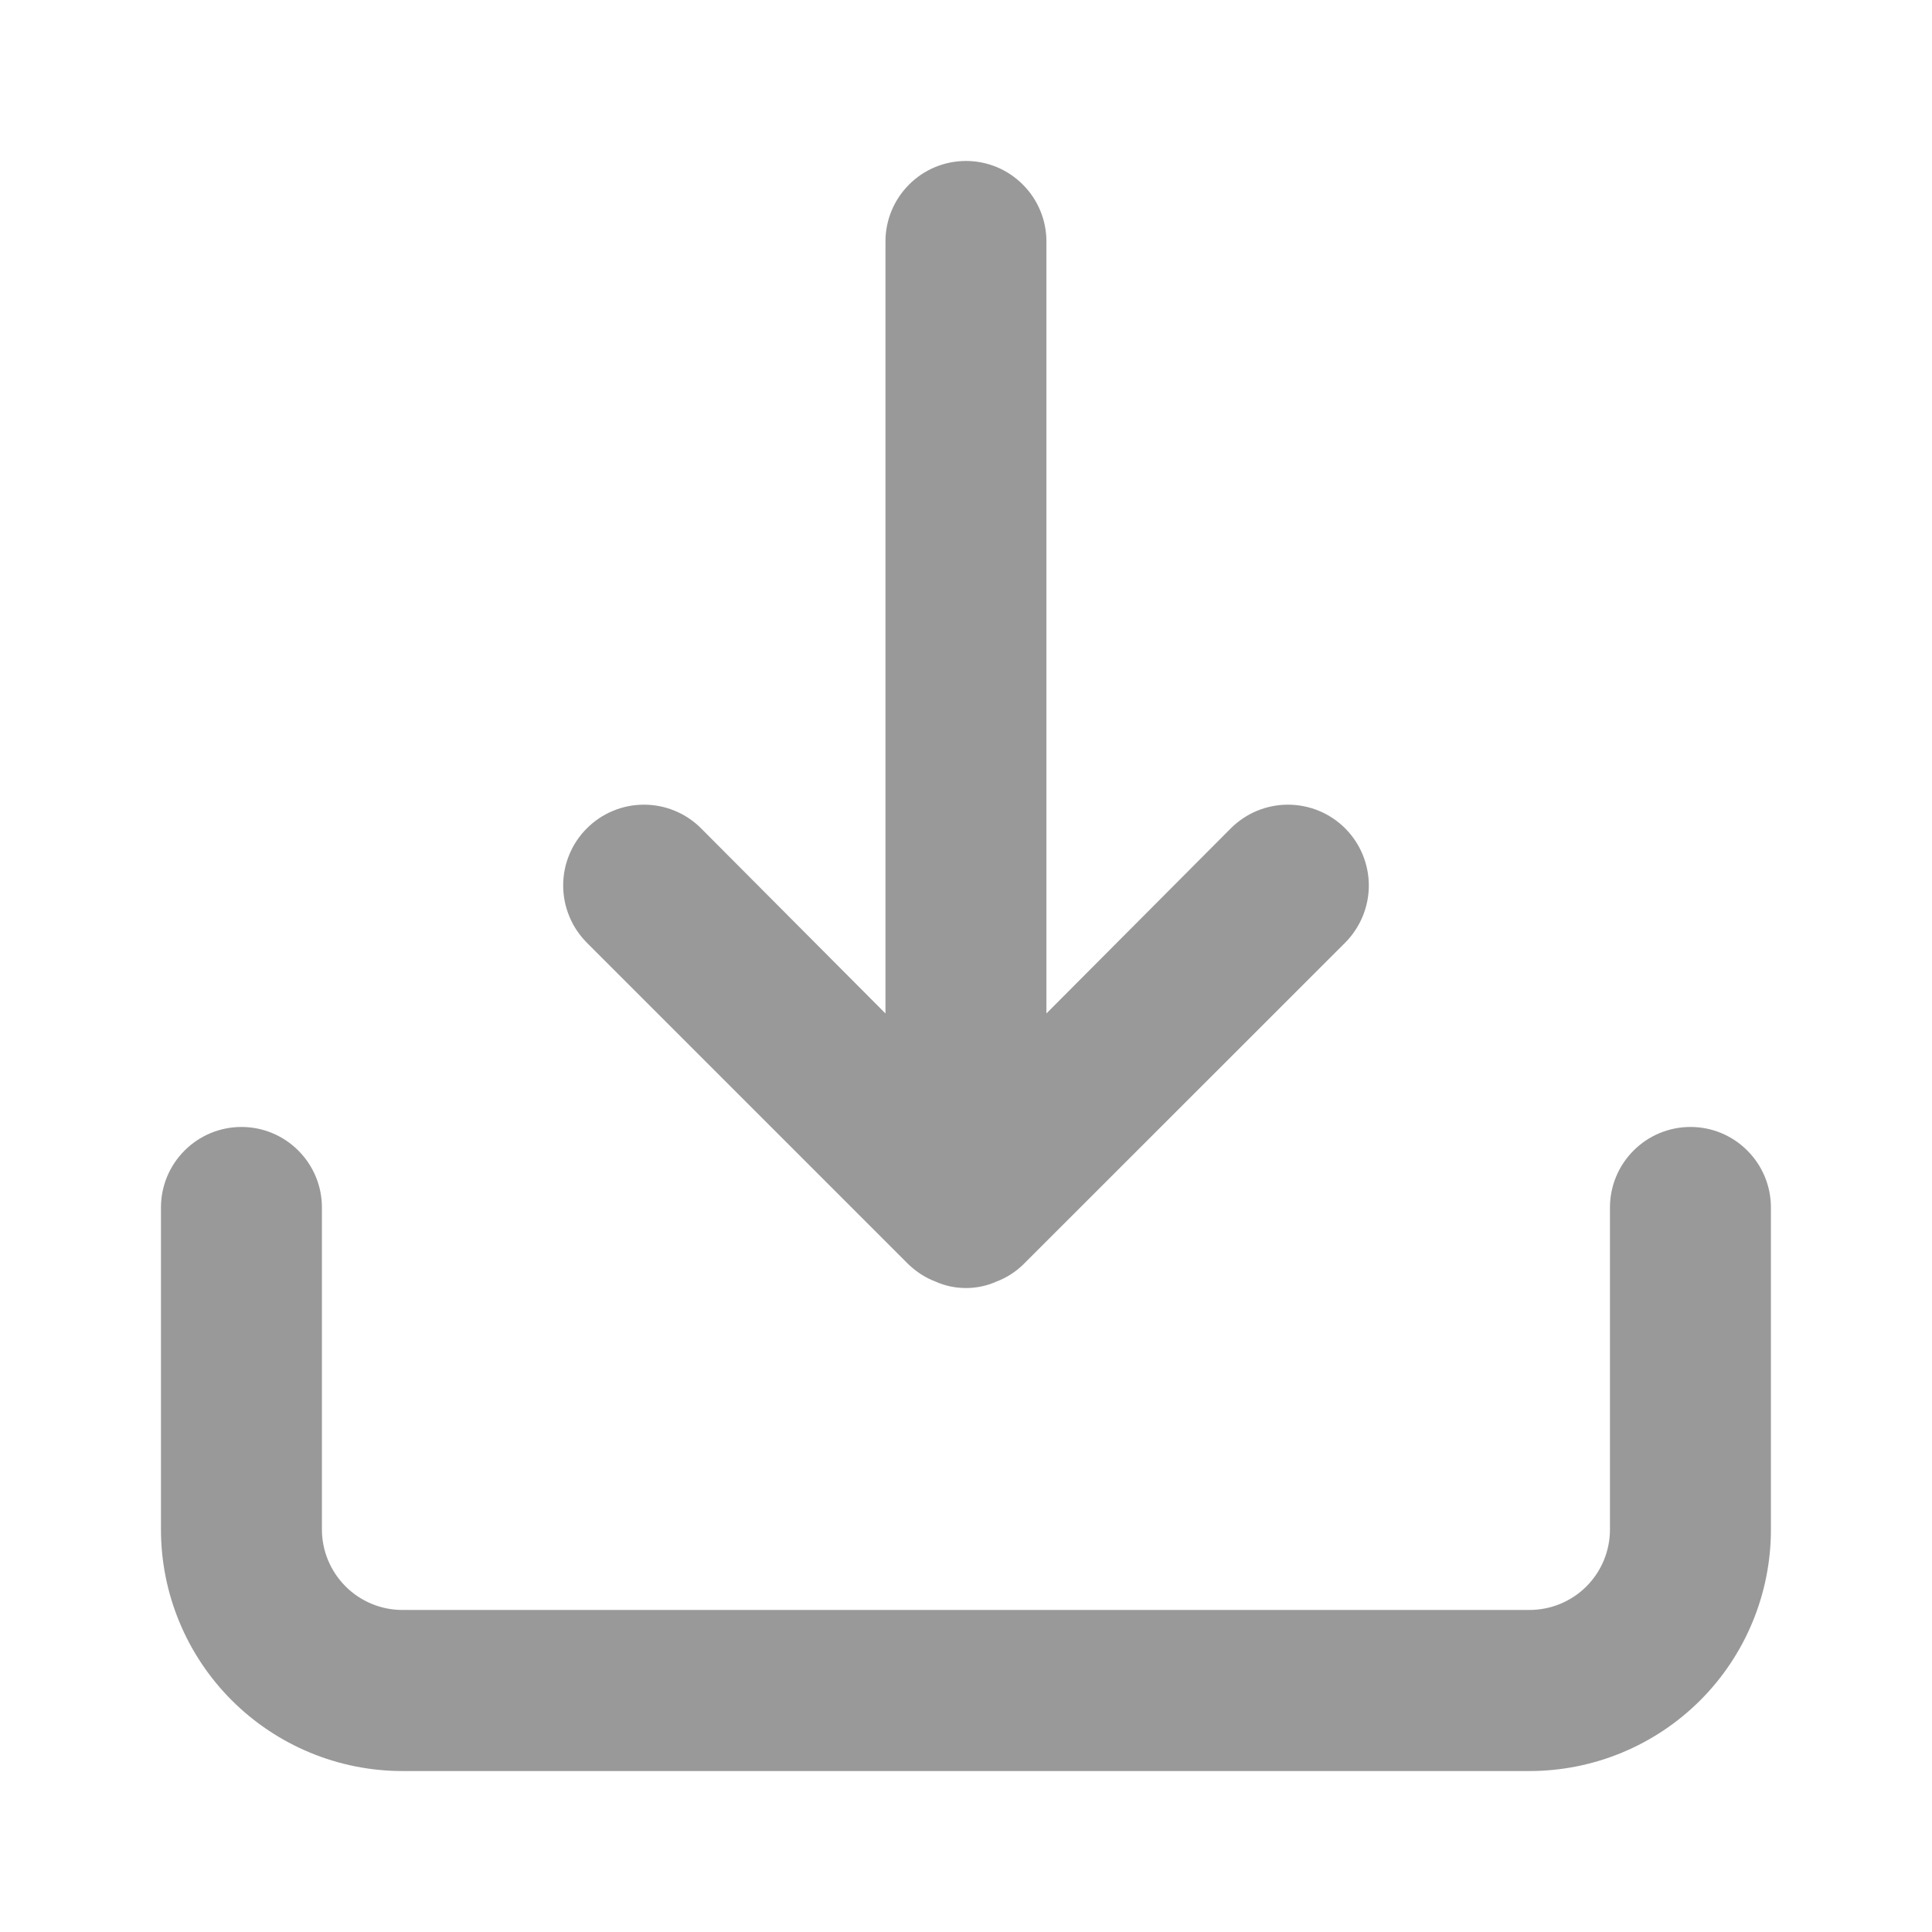 <svg width="16" height="16" viewBox="0 0 16 16" fill="none" xmlns="http://www.w3.org/2000/svg">
    <path d="M14 9.333C13.823 9.333 13.653 9.403 13.528 9.529C13.403 9.654 13.333 9.823 13.333 10V12.667C13.333 12.843 13.263 13.013 13.138 13.138C13.013 13.263 12.843 13.333 12.666 13.333H3.333C3.156 13.333 2.987 13.263 2.862 13.138C2.737 13.013 2.666 12.843 2.666 12.667V10C2.666 9.823 2.596 9.654 2.471 9.529C2.346 9.403 2.176 9.333 2 9.333C1.823 9.333 1.653 9.403 1.528 9.529C1.403 9.654 1.333 9.823 1.333 10V12.667C1.333 13.197 1.544 13.706 1.919 14.081C2.294 14.456 2.803 14.667 3.333 14.667H12.666C13.197 14.667 13.706 14.456 14.081 14.081C14.456 13.706 14.666 13.197 14.666 12.667V10C14.666 9.823 14.596 9.654 14.471 9.529C14.346 9.403 14.177 9.333 14 9.333ZM7.526 10.473C7.59 10.534 7.665 10.582 7.746 10.613C7.826 10.649 7.912 10.667 8 10.667C8.087 10.667 8.173 10.649 8.253 10.613C8.335 10.582 8.41 10.534 8.473 10.473L11.14 7.807C11.265 7.681 11.336 7.511 11.336 7.333C11.336 7.156 11.265 6.985 11.14 6.86C11.014 6.734 10.844 6.664 10.666 6.664C10.489 6.664 10.319 6.734 10.193 6.86L8.666 8.393V2C8.666 1.823 8.596 1.654 8.471 1.529C8.346 1.403 8.176 1.333 8 1.333C7.823 1.333 7.653 1.403 7.528 1.529C7.403 1.654 7.333 1.823 7.333 2V8.393L5.806 6.86C5.744 6.798 5.67 6.748 5.589 6.715C5.508 6.681 5.421 6.664 5.333 6.664C5.245 6.664 5.158 6.681 5.077 6.715C4.996 6.748 4.922 6.798 4.86 6.86C4.798 6.922 4.748 6.996 4.715 7.077C4.681 7.158 4.664 7.245 4.664 7.333C4.664 7.421 4.681 7.508 4.715 7.589C4.748 7.671 4.798 7.744 4.86 7.807L7.526 10.473Z" fill="#999999"/>
</svg>
